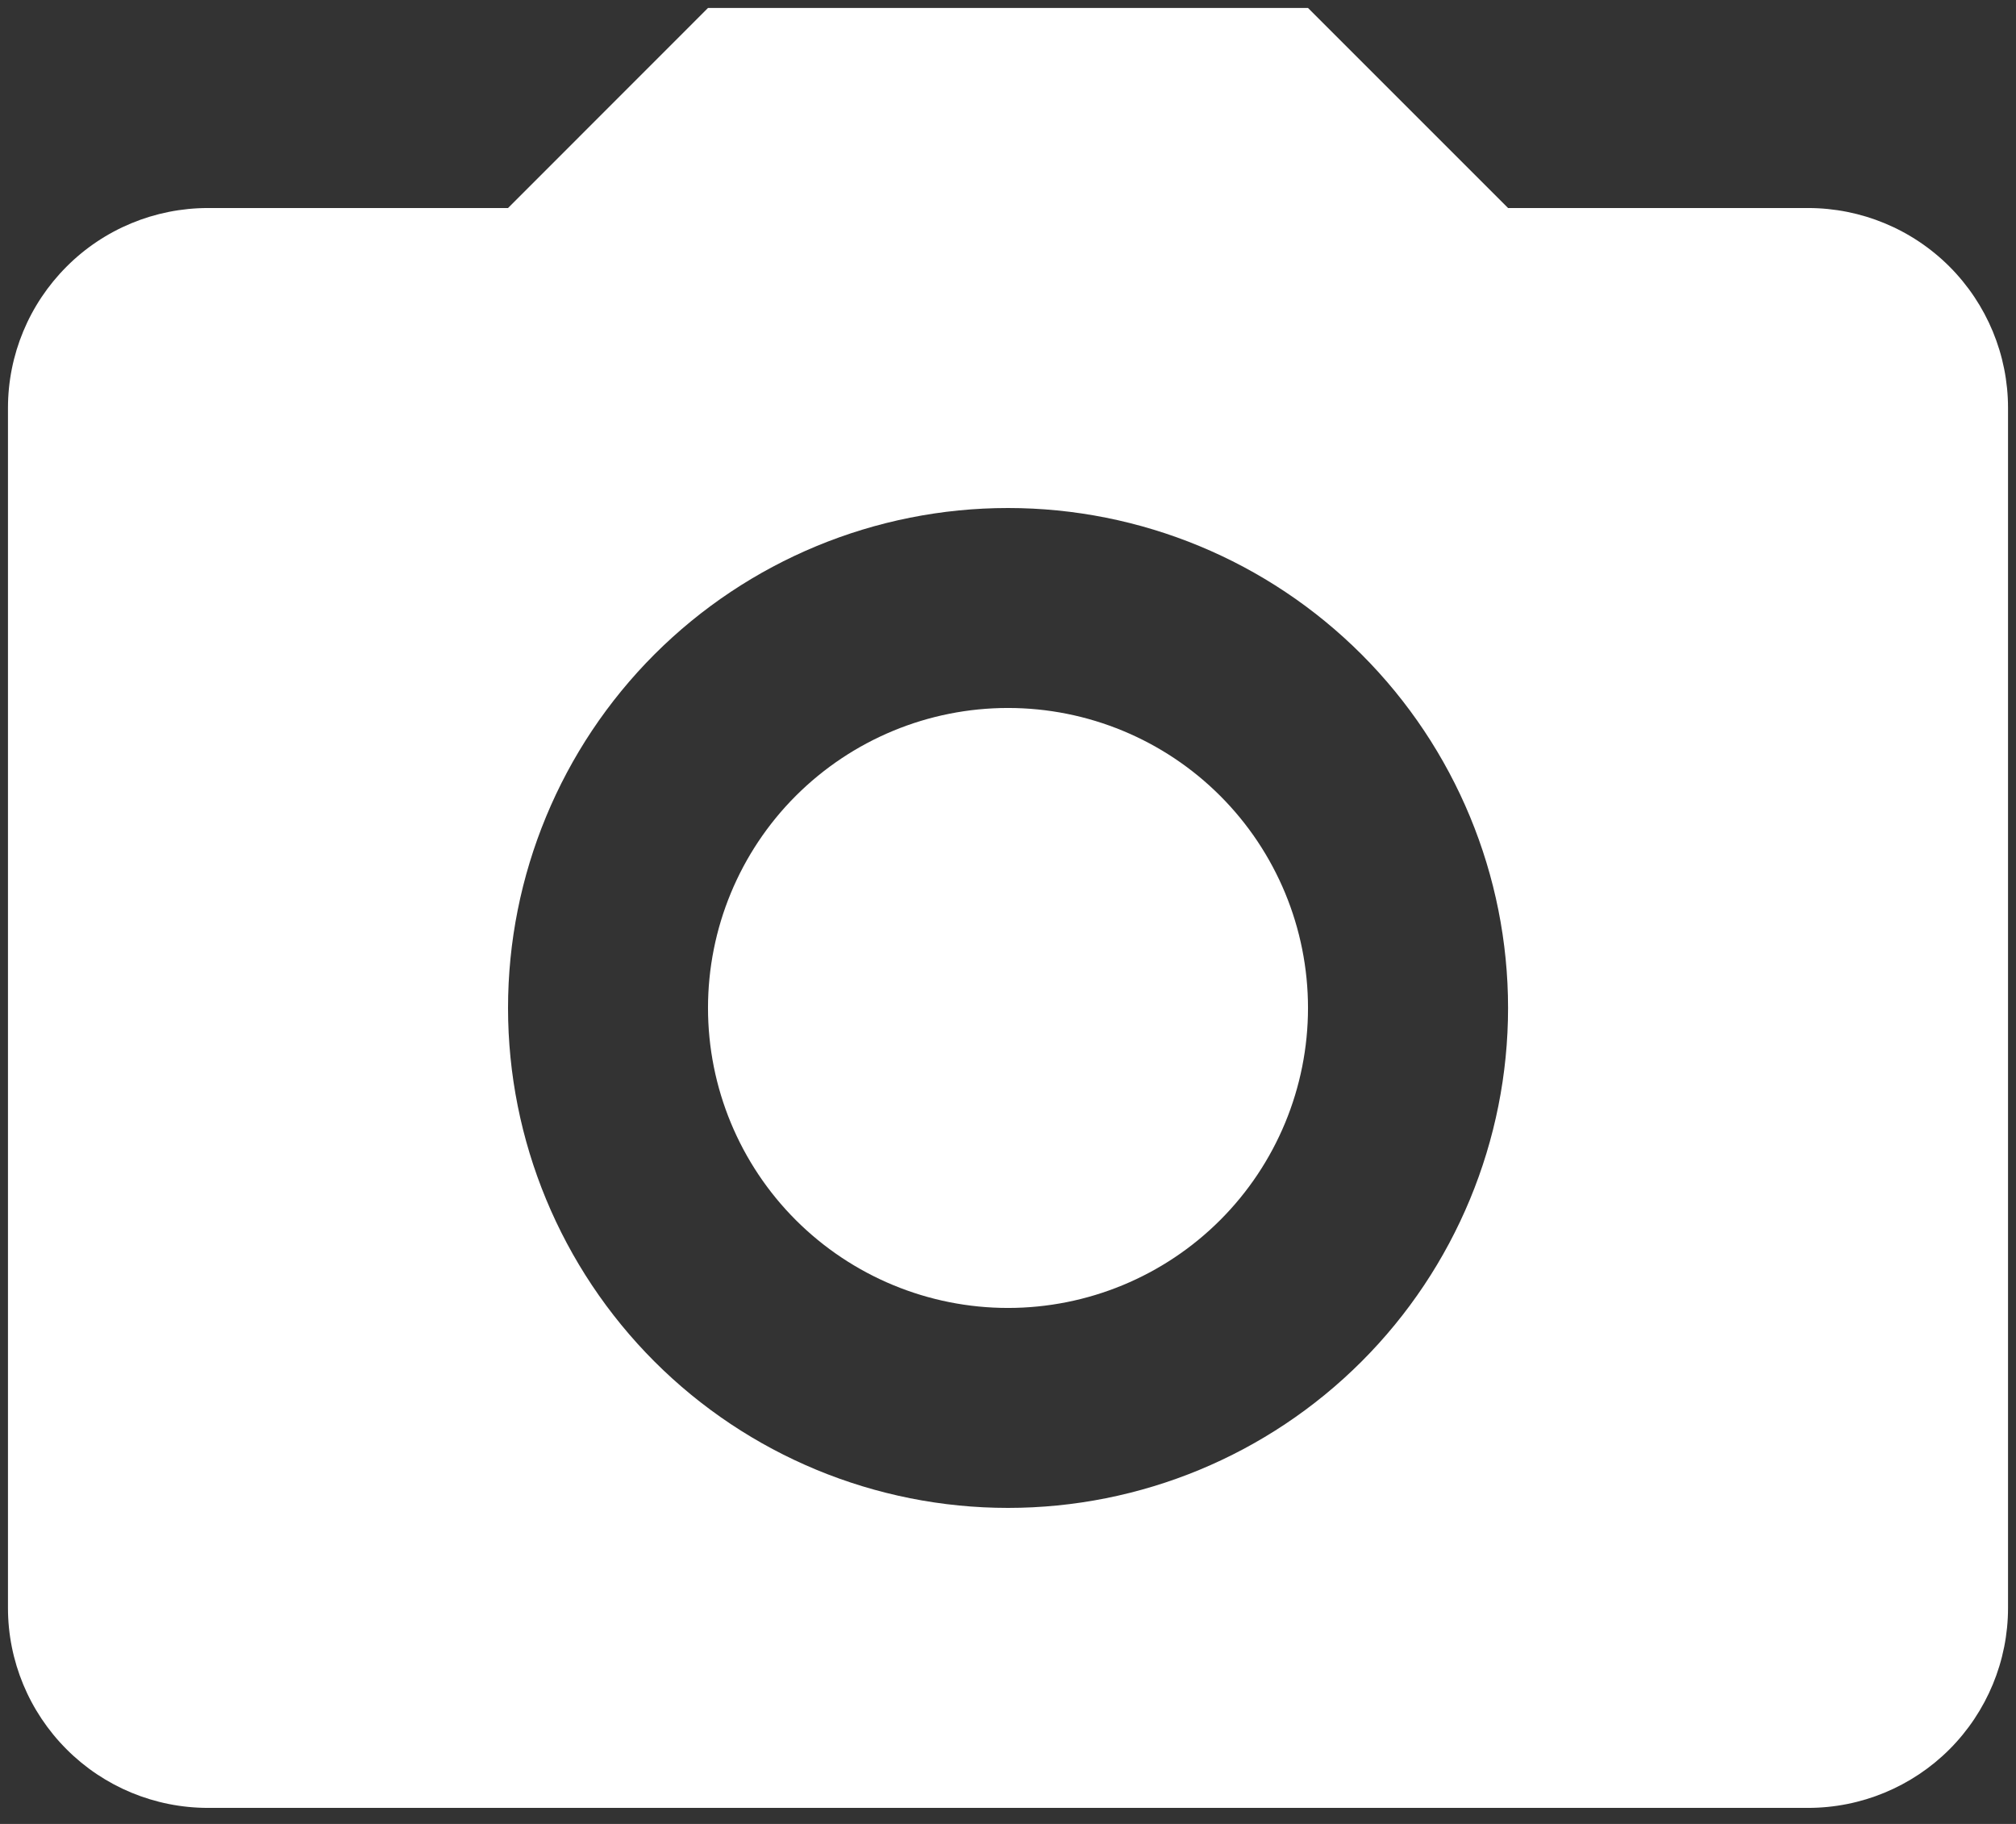 <svg width="21" height="19" viewBox="0 0 21 19" fill="none" xmlns="http://www.w3.org/2000/svg">
<rect x="0" y="0" width="21" height="19" fill="#333333" stroke="none"/>
<path d="M2.167 2.167H5.292L7.375 0.083H13.625L15.709 2.167H18.834C19.386 2.167 19.916 2.386 20.307 2.777C20.697 3.168 20.917 3.697 20.917 4.25V16.75C20.917 17.302 20.697 17.832 20.307 18.223C19.916 18.614 19.386 18.833 18.834 18.833H2.167C1.614 18.833 1.084 18.614 0.694 18.223C0.303 17.832 0.083 17.302 0.083 16.75V4.25C0.083 3.697 0.303 3.168 0.694 2.777C1.084 2.386 1.614 2.167 2.167 2.167ZM10.5 5.292C9.119 5.292 7.794 5.84 6.817 6.817C5.841 7.794 5.292 9.119 5.292 10.5C5.292 11.881 5.841 13.206 6.817 14.183C7.794 15.16 9.119 15.708 10.5 15.708C11.882 15.708 13.206 15.16 14.183 14.183C15.16 13.206 15.709 11.881 15.709 10.5C15.709 9.119 15.16 7.794 14.183 6.817C13.206 5.84 11.882 5.292 10.5 5.292ZM10.5 7.375C11.329 7.375 12.124 7.704 12.71 8.29C13.296 8.876 13.625 9.671 13.625 10.5C13.625 11.329 13.296 12.124 12.71 12.71C12.124 13.296 11.329 13.625 10.5 13.625C9.671 13.625 8.877 13.296 8.29 12.71C7.704 12.124 7.375 11.329 7.375 10.5C7.375 9.671 7.704 8.876 8.29 8.29C8.877 7.704 9.671 7.375 10.5 7.375Z" fill="white"/>
</svg>
